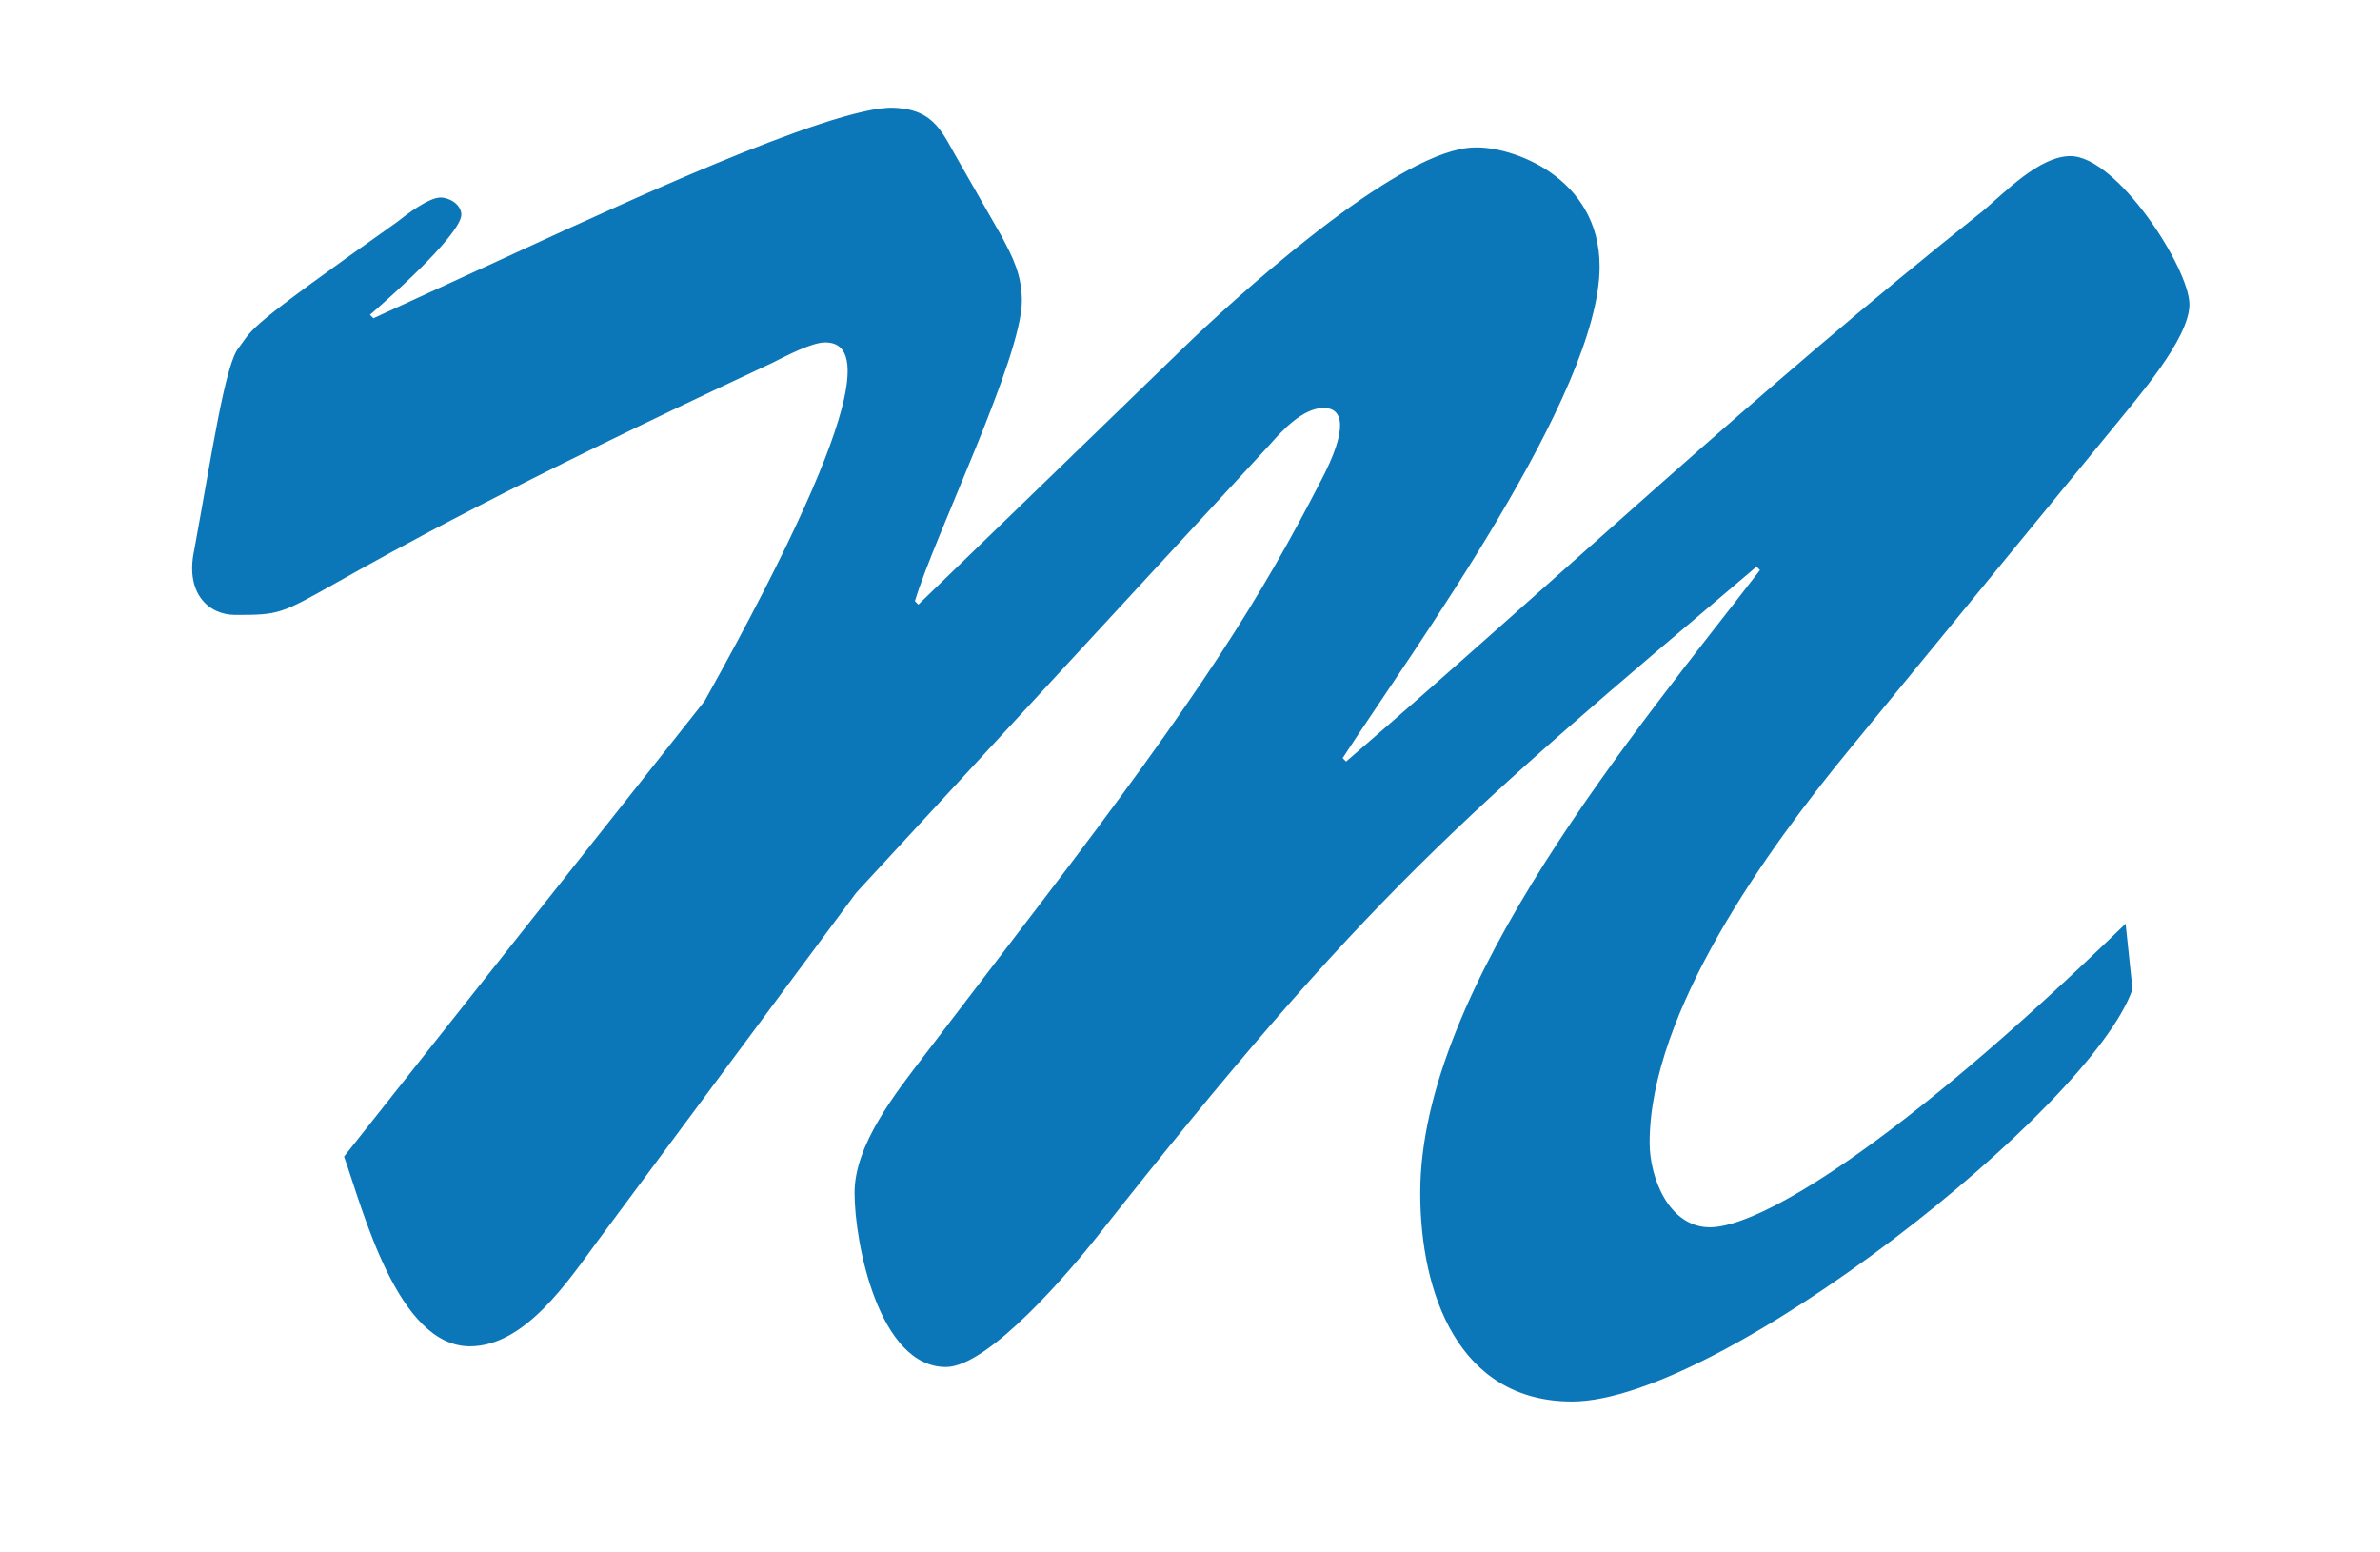 <?xml version="1.0" encoding="utf-8"?>
<!-- Generator: Adobe Illustrator 17.1.0, SVG Export Plug-In . SVG Version: 6.00 Build 0)  -->
<!DOCTYPE svg PUBLIC "-//W3C//DTD SVG 1.1//EN" "http://www.w3.org/Graphics/SVG/1.1/DTD/svg11.dtd">
<svg version="1.1" id="Слой_1" xmlns="http://www.w3.org/2000/svg" xmlns:xlink="http://www.w3.org/1999/xlink" x="0px" y="0px"
	 viewBox="0 0 276 180" enable-background="new 0 0 276 180" xml:space="preserve">
<g>
	<path fill="#0B76B8" d="M120.7,104.7c18.8-24.6,25.6-35.6,32.4-48.8c3.4-6.4,2.6-8.6,0.4-8.6c-2.4,0-4.8,2.6-6.2,4.2l-48,52
		l-30,40.4c-3.4,4.6-8.4,12.2-14.8,12.2c-8.4,0-12.4-15.8-14.6-22l41.8-52.8c21-37.6,17.4-41.6,14-41.6c-1.6,0-4.6,1.6-6.2,2.4
		c-61.6,28.8-52,29.2-62.2,29.2c-3.2,0-5.8-2.6-4.8-7.4c2-10.8,3.6-21.8,5.2-23.6c1.8-2.4,0.6-2,18.4-14.6c1-0.8,3.6-2.8,5-2.8
		c1,0,2.4,0.8,2.4,2c0,1.2-2.8,4.8-10.6,11.6l0.4,0.4l22.6-10.4c2.4-1,30.6-14.4,37.8-14c4.8,0.2,5.6,3,7.6,6.4l4.8,8.4
		c1.4,2.6,2.4,4.6,2.4,7.6c0,6.6-10.2,27.4-12.4,34.8l0.4,0.4l31.8-30.8c7.4-7,24.4-22,32.6-22.2c4.4-0.2,14.6,3.4,14.6,13.8
		c0,14.8-21.6,44.4-29.8,57l0.4,0.4c24.6-21.2,47.6-43,73.8-63.8c2.6-2.2,6.6-6.4,10.2-6.4c5.4,0,13.8,13,13.8,17.2
		c0,4-6.2,11-8.6,14l-31,37.8c-9.2,11.2-23,30.2-23,45.4c0,4,2.2,9.8,7,9.8c5.6,0,21.2-9,48.2-35.2l0.8,7.6
		c-4.8,13.8-47.8,47.8-65,47.8c-13.2,0-17.6-12.6-17.6-24.2c0-24,25.4-54,39.4-72.2l-0.4-0.4c-34,28.8-45,37.8-76.4,77.6
		c-3,3.8-12.6,15.2-17.6,15.2c-7.8,0-10.6-14.4-10.6-20.2c0-5.6,4.8-11.6,8-15.8L120.7,104.7z"/>
</g>
</svg>
